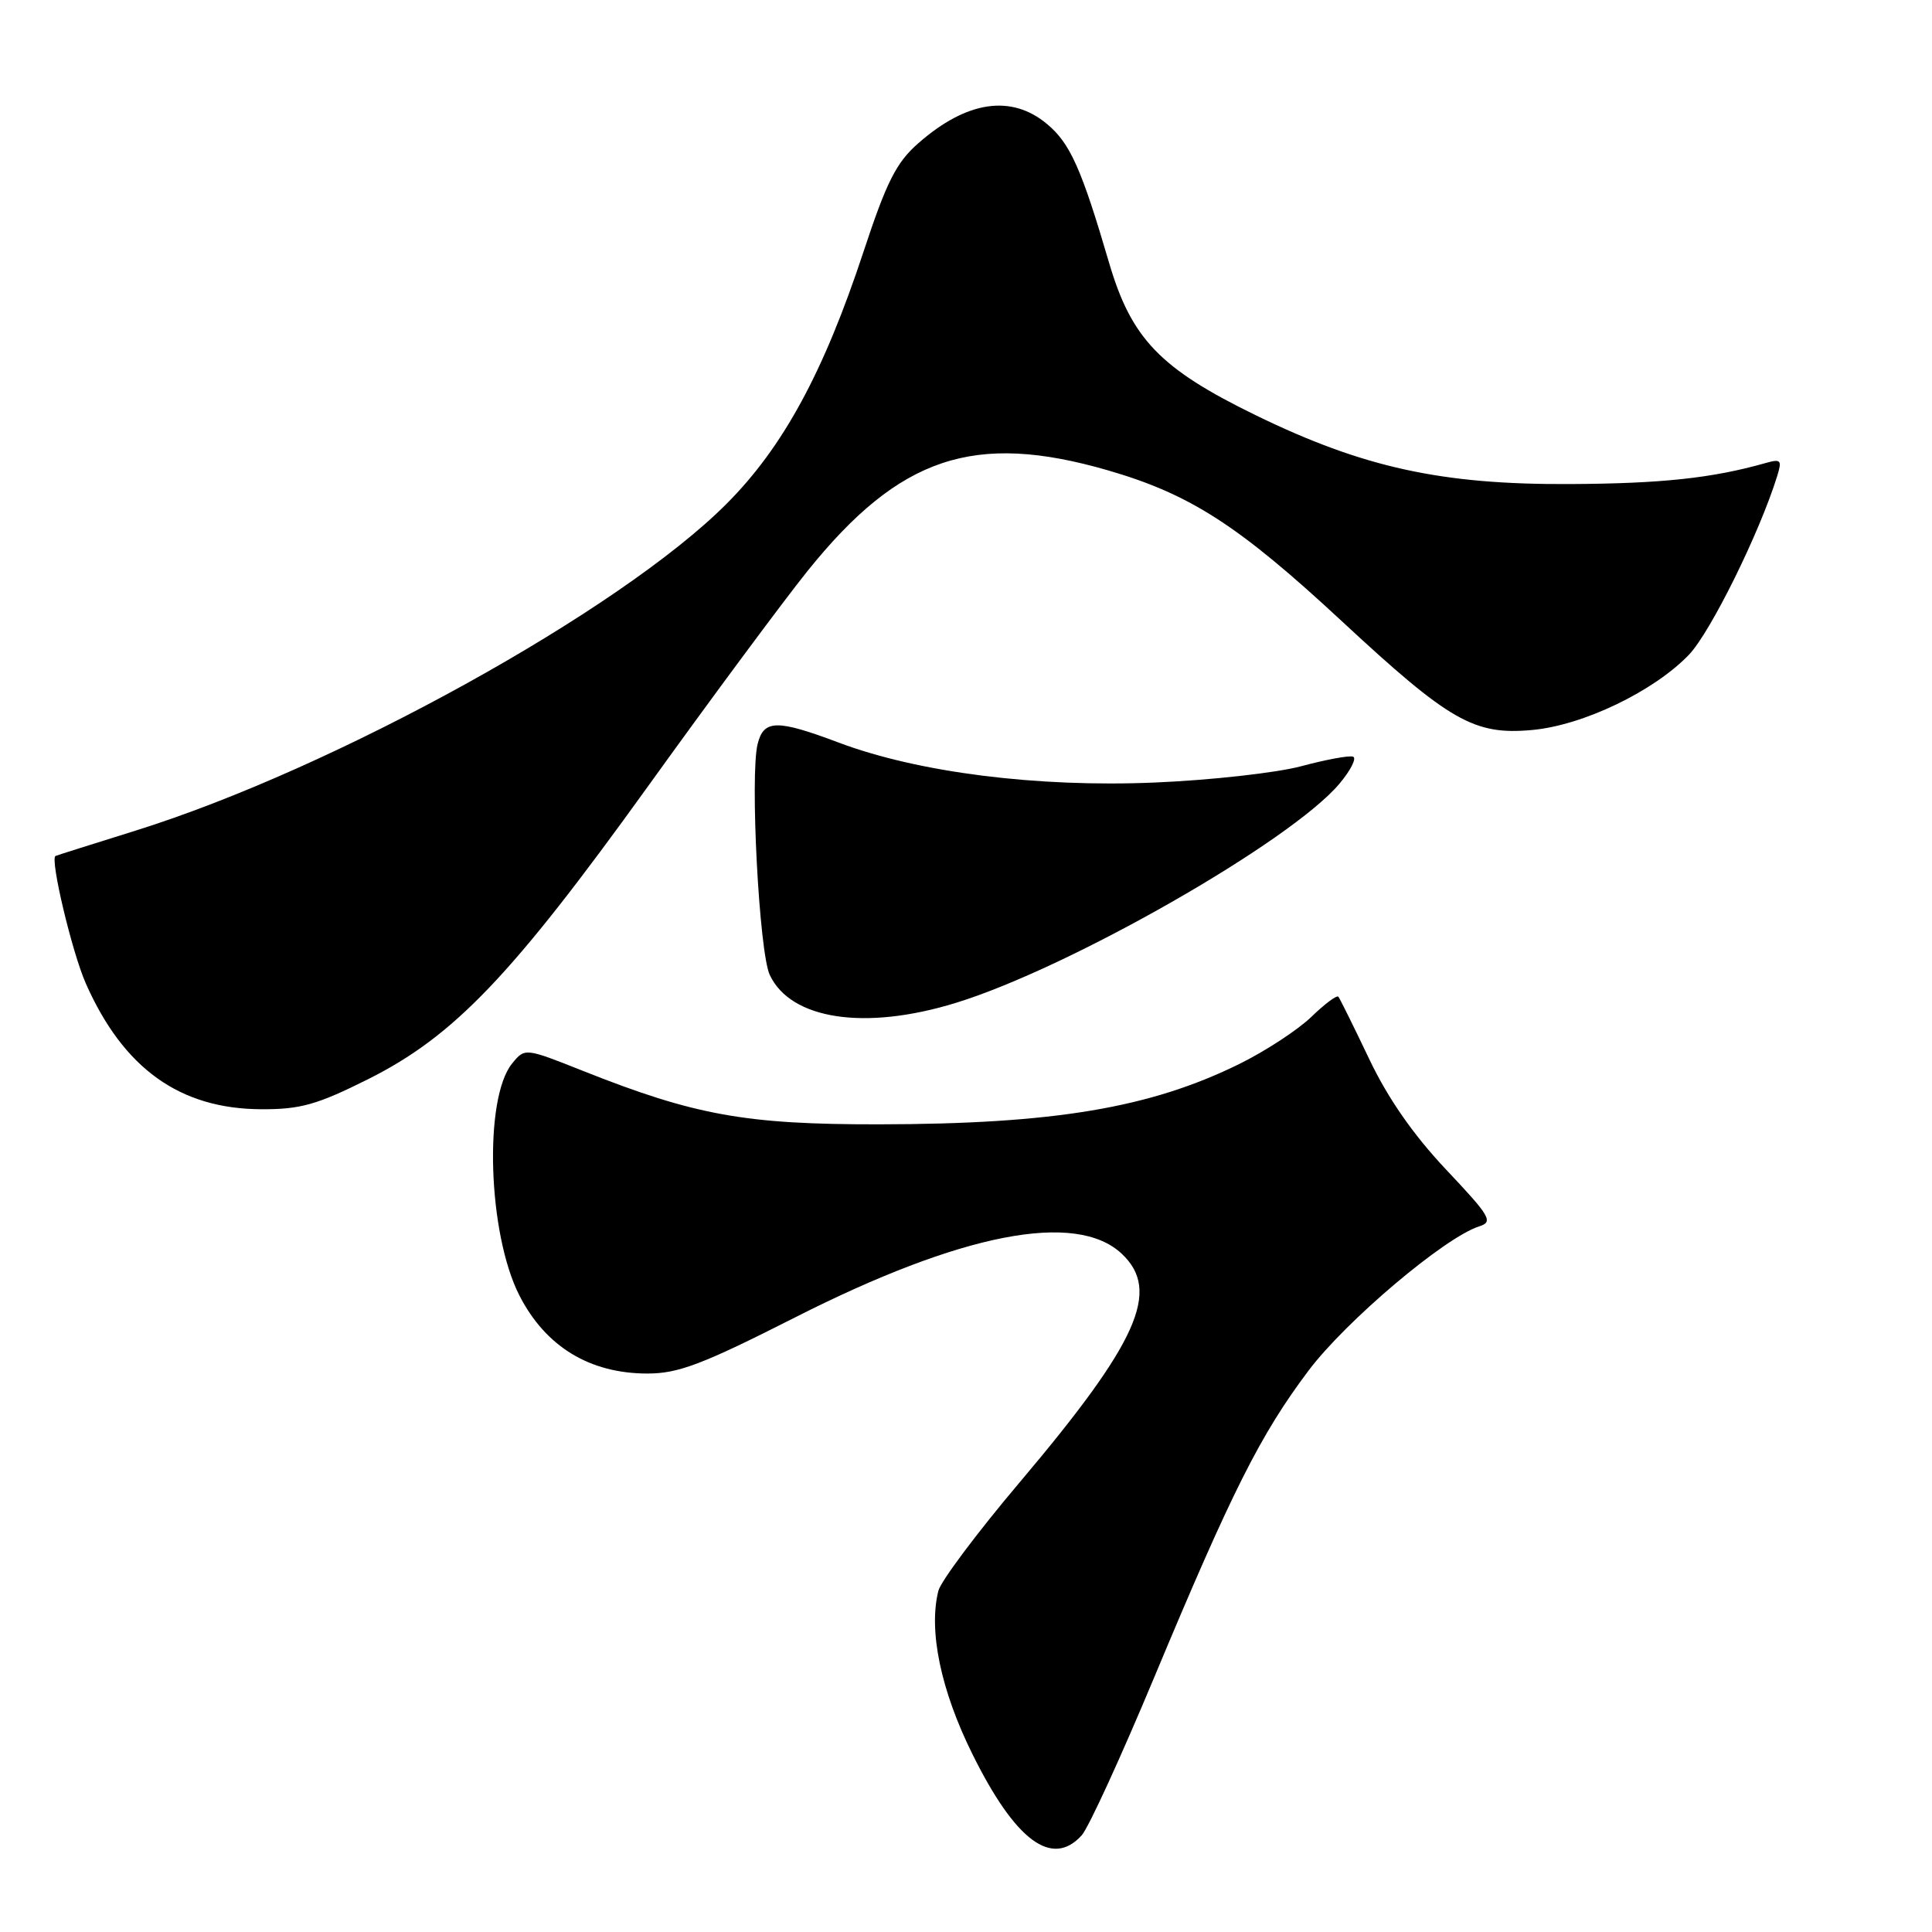 <?xml version="1.0" encoding="UTF-8" standalone="no"?>
<!DOCTYPE svg PUBLIC "-//W3C//DTD SVG 1.1//EN" "http://www.w3.org/Graphics/SVG/1.1/DTD/svg11.dtd" >
<svg xmlns="http://www.w3.org/2000/svg" xmlns:xlink="http://www.w3.org/1999/xlink" version="1.1" viewBox="0 0 256 256">
 <g >
 <path fill="currentColor"
d=" M 143.33 243.19 C 144.23 242.20 148.57 232.73 152.98 222.16 C 163.23 197.62 167.00 190.11 173.36 181.65 C 178.31 175.05 191.44 163.95 196.00 162.50 C 197.90 161.90 197.49 161.20 191.60 154.96 C 187.25 150.34 183.90 145.53 181.41 140.29 C 179.37 136.01 177.54 132.31 177.34 132.07 C 177.13 131.83 175.51 133.04 173.74 134.76 C 171.96 136.47 167.70 139.26 164.28 140.95 C 152.43 146.81 139.66 148.95 116.44 148.98 C 98.79 149.00 92.07 147.79 77.25 141.90 C 69.55 138.84 69.55 138.84 67.85 140.93 C 64.08 145.59 64.64 163.46 68.82 171.65 C 72.28 178.43 78.13 182.00 85.79 182.00 C 89.88 182.00 93.05 180.80 105.32 174.58 C 127.38 163.39 142.57 160.43 148.64 166.13 C 153.86 171.04 150.83 177.82 135.05 196.49 C 129.48 203.08 124.66 209.52 124.34 210.79 C 123.01 216.06 124.66 223.98 128.85 232.43 C 134.54 243.92 139.40 247.53 143.33 243.19 Z  M 48.77 143.00 C 60.16 137.30 67.79 129.31 85.84 104.22 C 94.26 92.51 103.79 79.66 107.01 75.65 C 119.20 60.49 129.07 57.19 146.80 62.32 C 157.73 65.49 164.13 69.62 177.83 82.34 C 192.08 95.57 195.33 97.43 203.00 96.73 C 209.75 96.12 219.12 91.62 223.80 86.75 C 226.64 83.78 233.15 70.62 235.48 63.10 C 236.15 60.94 236.00 60.77 233.86 61.38 C 226.85 63.36 220.16 64.08 208.00 64.14 C 191.01 64.23 180.62 61.95 166.43 55.04 C 153.72 48.85 149.91 44.89 146.95 34.79 C 143.32 22.40 141.81 19.01 138.77 16.46 C 134.03 12.47 128.10 13.34 121.68 18.98 C 118.76 21.54 117.49 24.06 114.44 33.29 C 109.15 49.34 103.76 59.26 96.25 66.78 C 82.12 80.93 44.33 101.82 17.97 110.06 C 12.21 111.86 7.43 113.37 7.35 113.42 C 6.61 113.84 9.54 126.16 11.37 130.31 C 16.36 141.59 23.83 146.94 34.63 146.98 C 39.82 147.00 42.01 146.38 48.77 143.00 Z  M 126.64 132.89 C 141.67 128.28 171.03 111.50 177.47 103.86 C 178.99 102.05 179.80 100.43 179.28 100.26 C 178.75 100.08 175.66 100.66 172.41 101.53 C 169.16 102.40 160.43 103.38 153.00 103.69 C 137.40 104.35 121.67 102.36 111.14 98.40 C 102.93 95.31 101.20 95.34 100.39 98.58 C 99.36 102.70 100.59 126.21 102.00 129.19 C 104.79 135.11 114.62 136.59 126.64 132.89 Z "/>
</g>
</svg>
